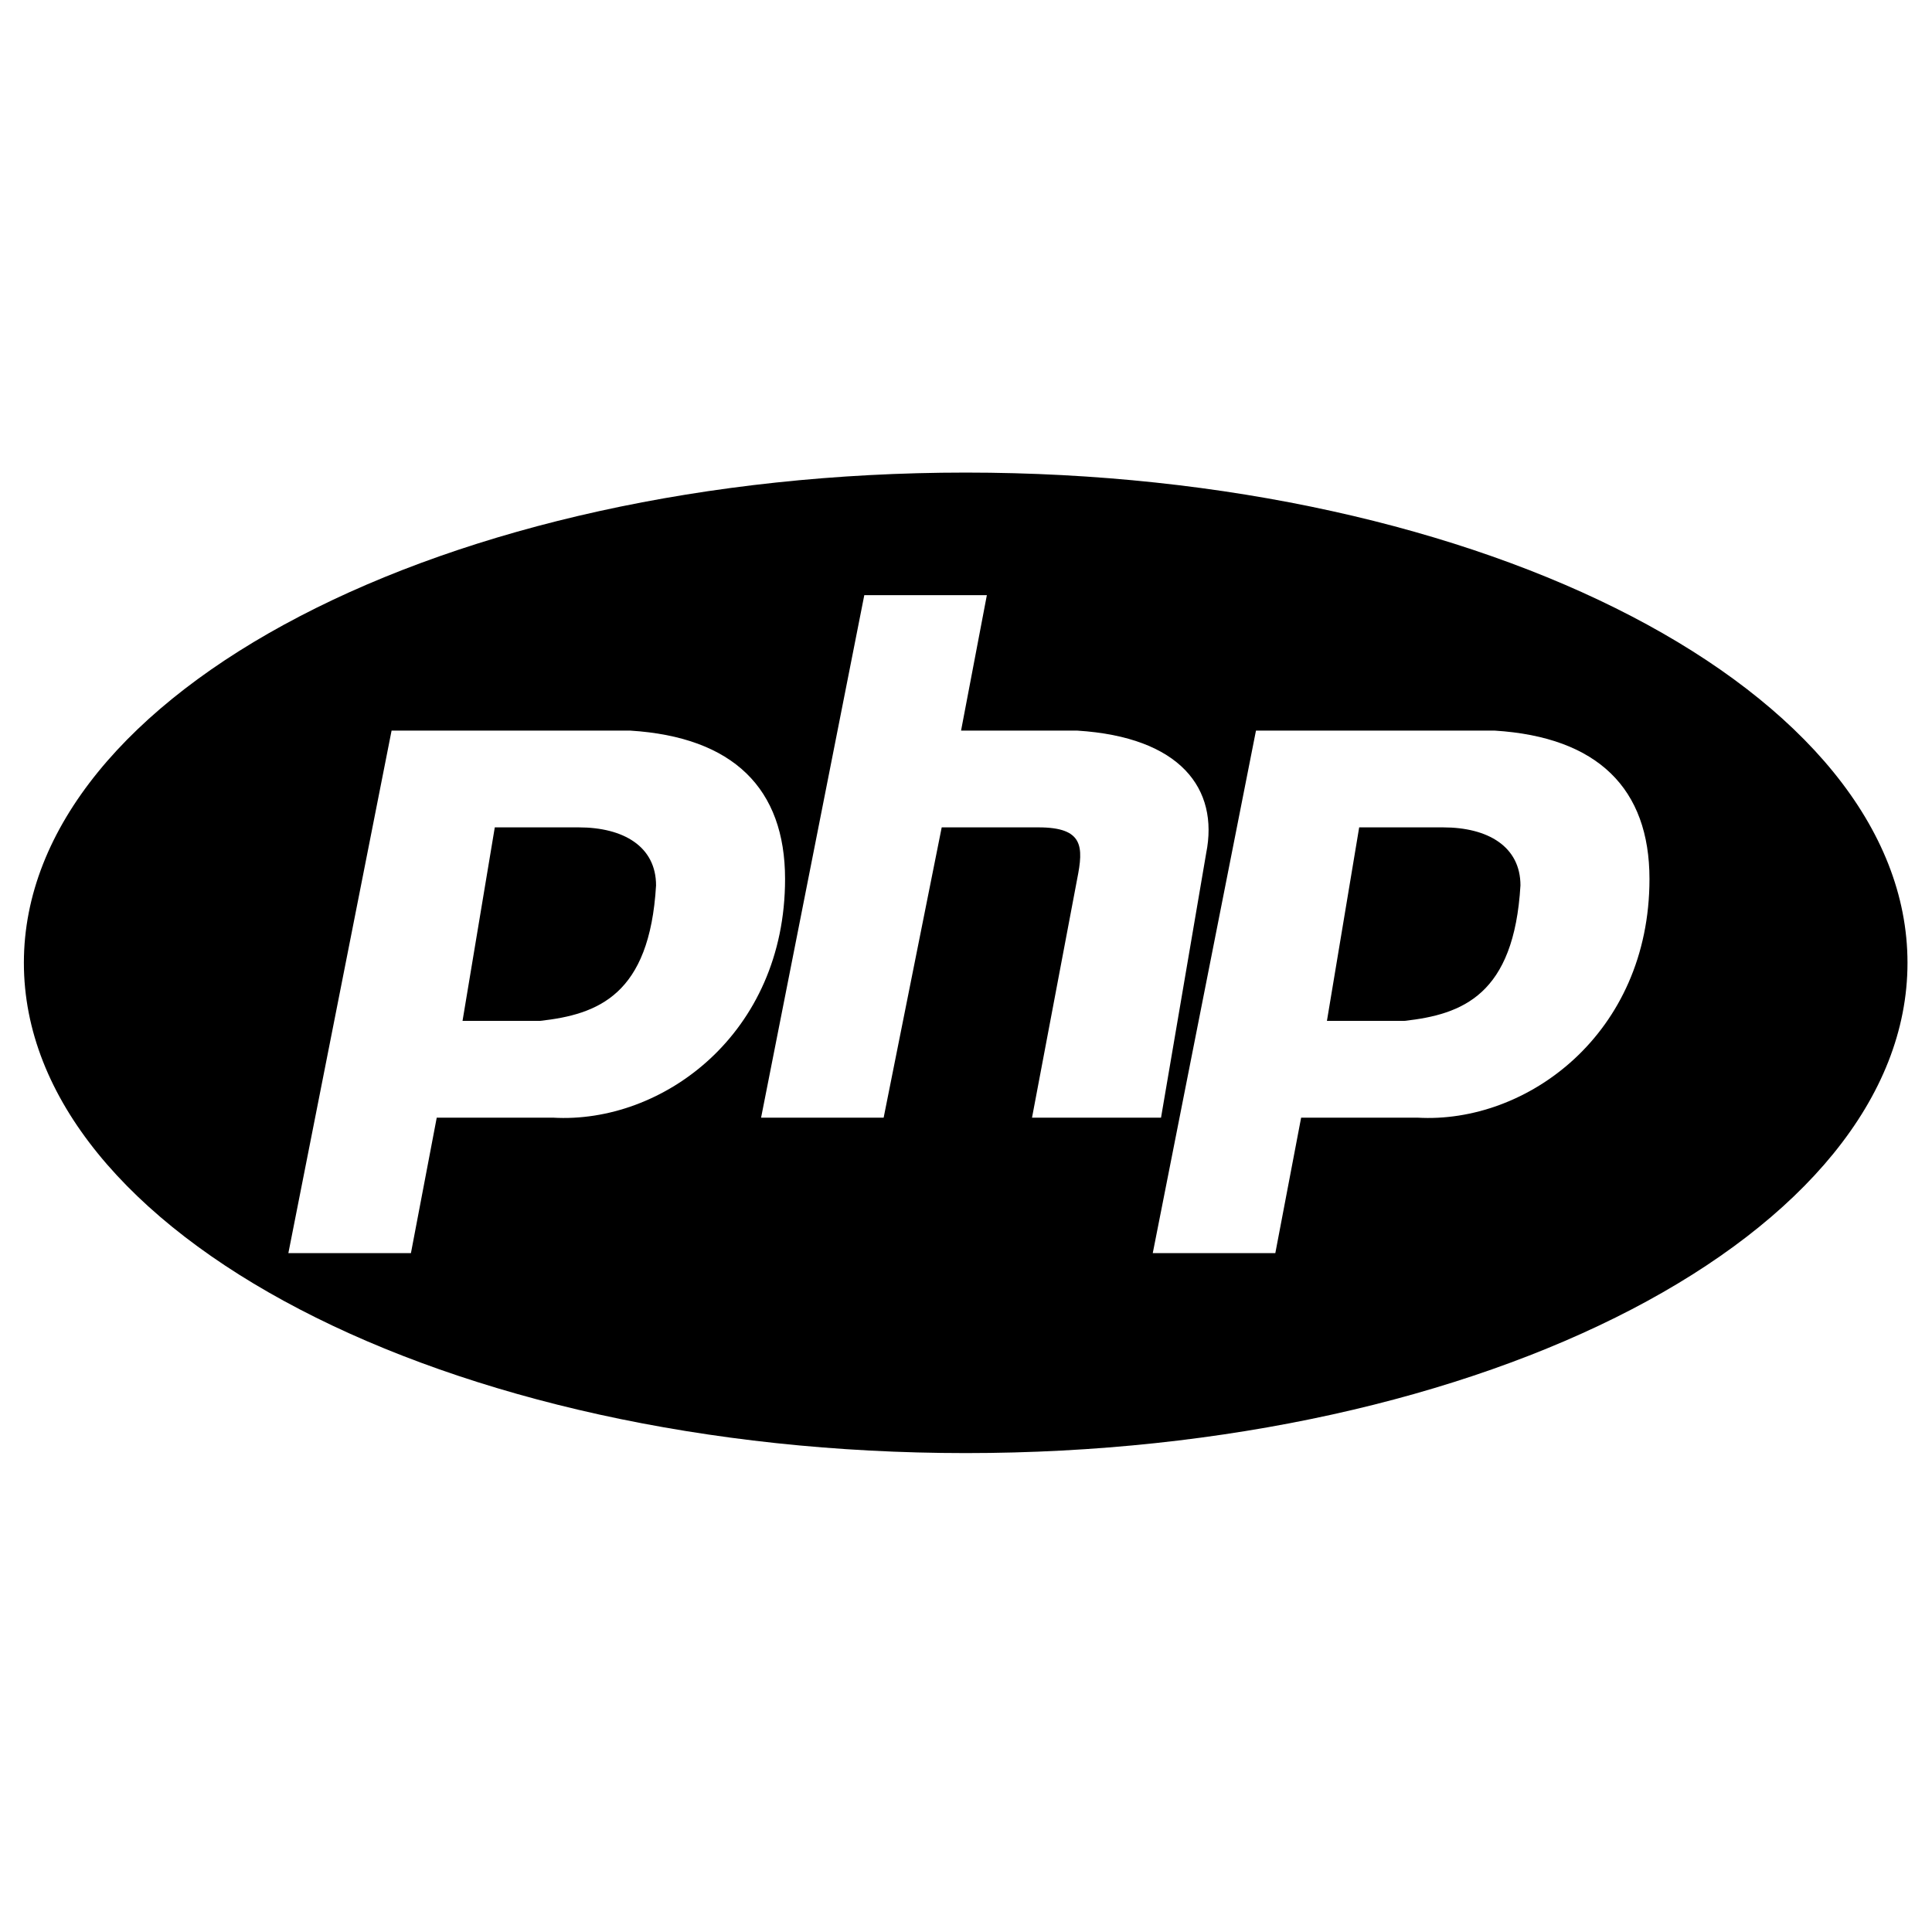 <?xml version="1.0" standalone="no"?><!DOCTYPE svg PUBLIC "-//W3C//DTD SVG 1.1//EN" "http://www.w3.org/Graphics/SVG/1.1/DTD/svg11.dtd"><svg width="100%" height="100%" viewBox="0 0 1042 1042" version="1.1" xmlns="http://www.w3.org/2000/svg" xmlns:xlink="http://www.w3.org/1999/xlink" xml:space="preserve" style="fill-rule:evenodd;clip-rule:evenodd;stroke-linejoin:round;stroke-miterlimit:1.414;"><g id="Layer1"><path d="M520.833,254.878c280.347,0 507.953,118.48 507.953,264.414c0,145.933 -227.606,264.413 -507.953,264.413c-280.347,0 -507.953,-118.48 -507.953,-264.413c0,-145.934 227.606,-264.414 507.953,-264.414ZM298.163,602.79c59.152,3.479 125.251,-45.229 125.251,-128.726c0,-48.712 -27.835,-76.542 -83.499,-80.022l-128.723,0l-55.668,281.81l66.105,0l13.917,-73.062l62.617,0ZM764.373,602.79c59.147,3.479 125.25,-45.229 125.25,-128.726c0,-48.712 -27.834,-76.542 -83.503,-80.022l-128.726,0l-55.665,281.81l66.102,0l13.917,-73.062l62.625,0ZM410.481,602.79l66.105,0l31.31,-156.56l52.189,0c24.35,0.001 24.349,10.437 20.873,27.834l-24.354,128.726l69.582,0l24.354,-142.643c6.956,-34.794 -13.916,-62.624 -69.586,-66.105l-62.621,0l13.917,-73.058l-66.105,0l-55.664,281.806ZM291.211,550.606l-41.748,0l-0.004,0l17.398,-104.376l45.227,0c24.354,0 41.748,10.437 41.748,31.31c-3.476,59.147 -31.309,69.585 -62.621,73.066ZM757.416,550.606l-41.755,0l17.397,-104.376l45.232,0c24.354,0 41.747,10.437 41.747,31.31c-3.476,59.147 -31.308,69.585 -62.621,73.066Z" style="fill:#000;"/></g></svg>